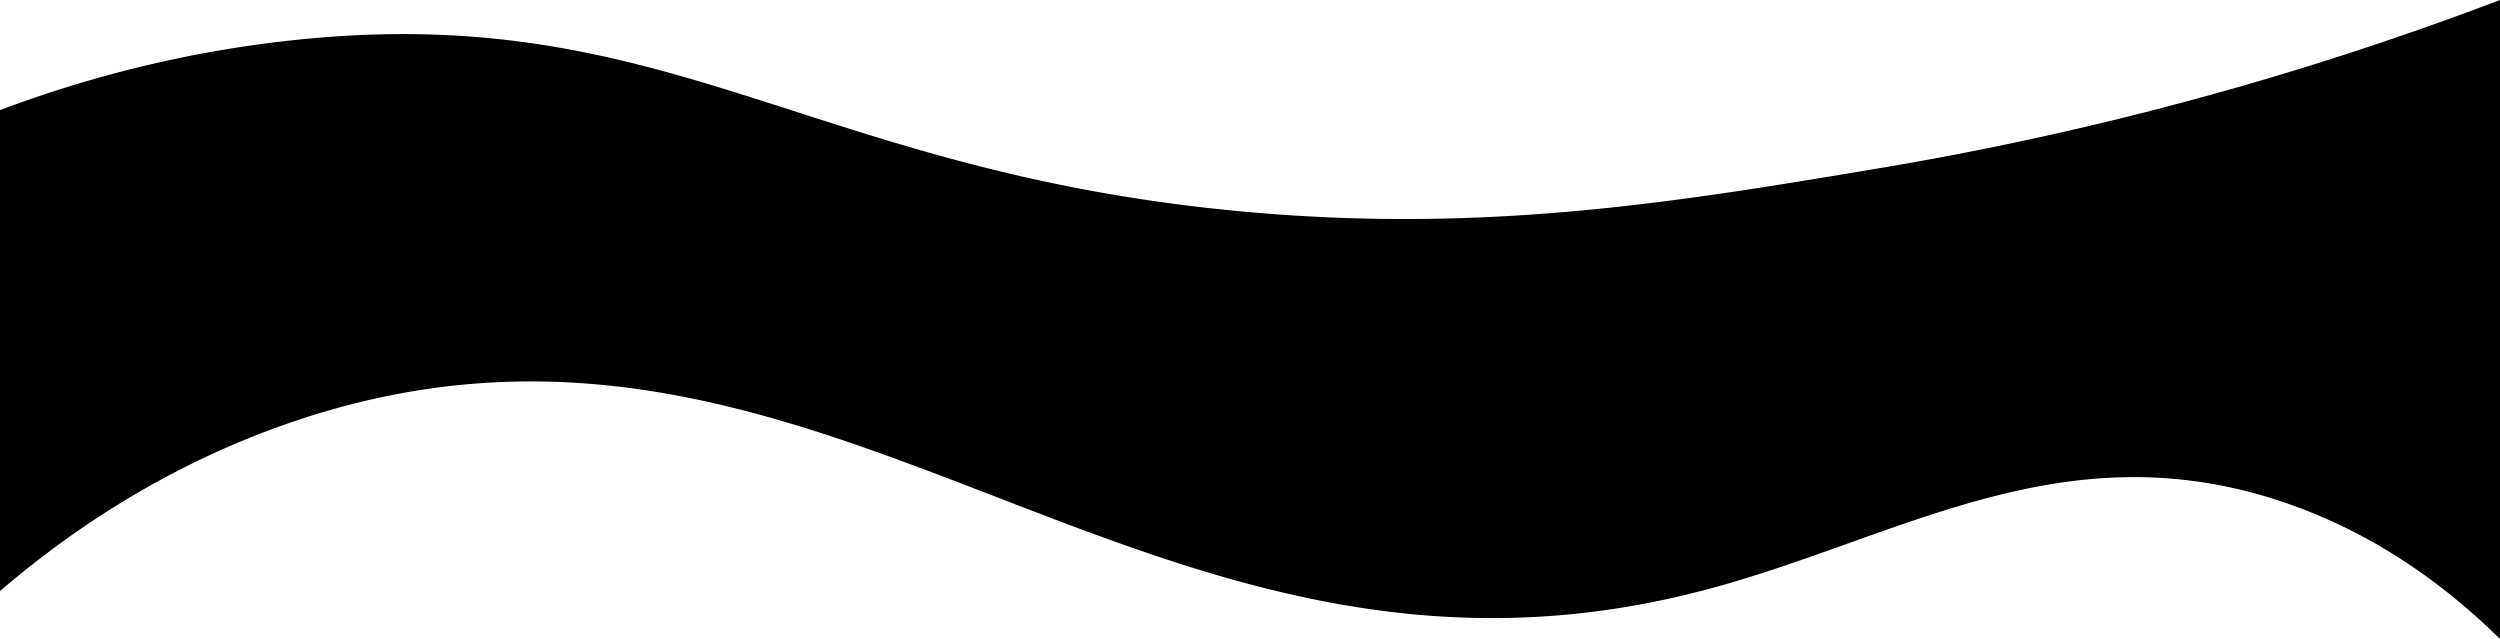 <svg xmlns="http://www.w3.org/2000/svg" viewBox="0 0 4209.45 1075.91"><g id="Ebene_2" data-name="Ebene 2"><g id="Ebene_2-2" data-name="Ebene 2"><path d="M0,185.41V995.23c99.69-85.47,265-207.41,492.88-285,897-305.31,1427.44,531.39,2374.22,284.09,324.71-84.82,598.6-271.07,966.1-152.66,174.57,56.24,299.24,158.35,376.25,234.24V0A5491.11,5491.11,0,0,1,3165.14,283.12c-337.56,56.57-662.22,111-1073.29,73-731.52-67.57-965.21-356.45-1599-288.4C275.89,91,104,146.29,0,185.41Z"/></g></g></svg>